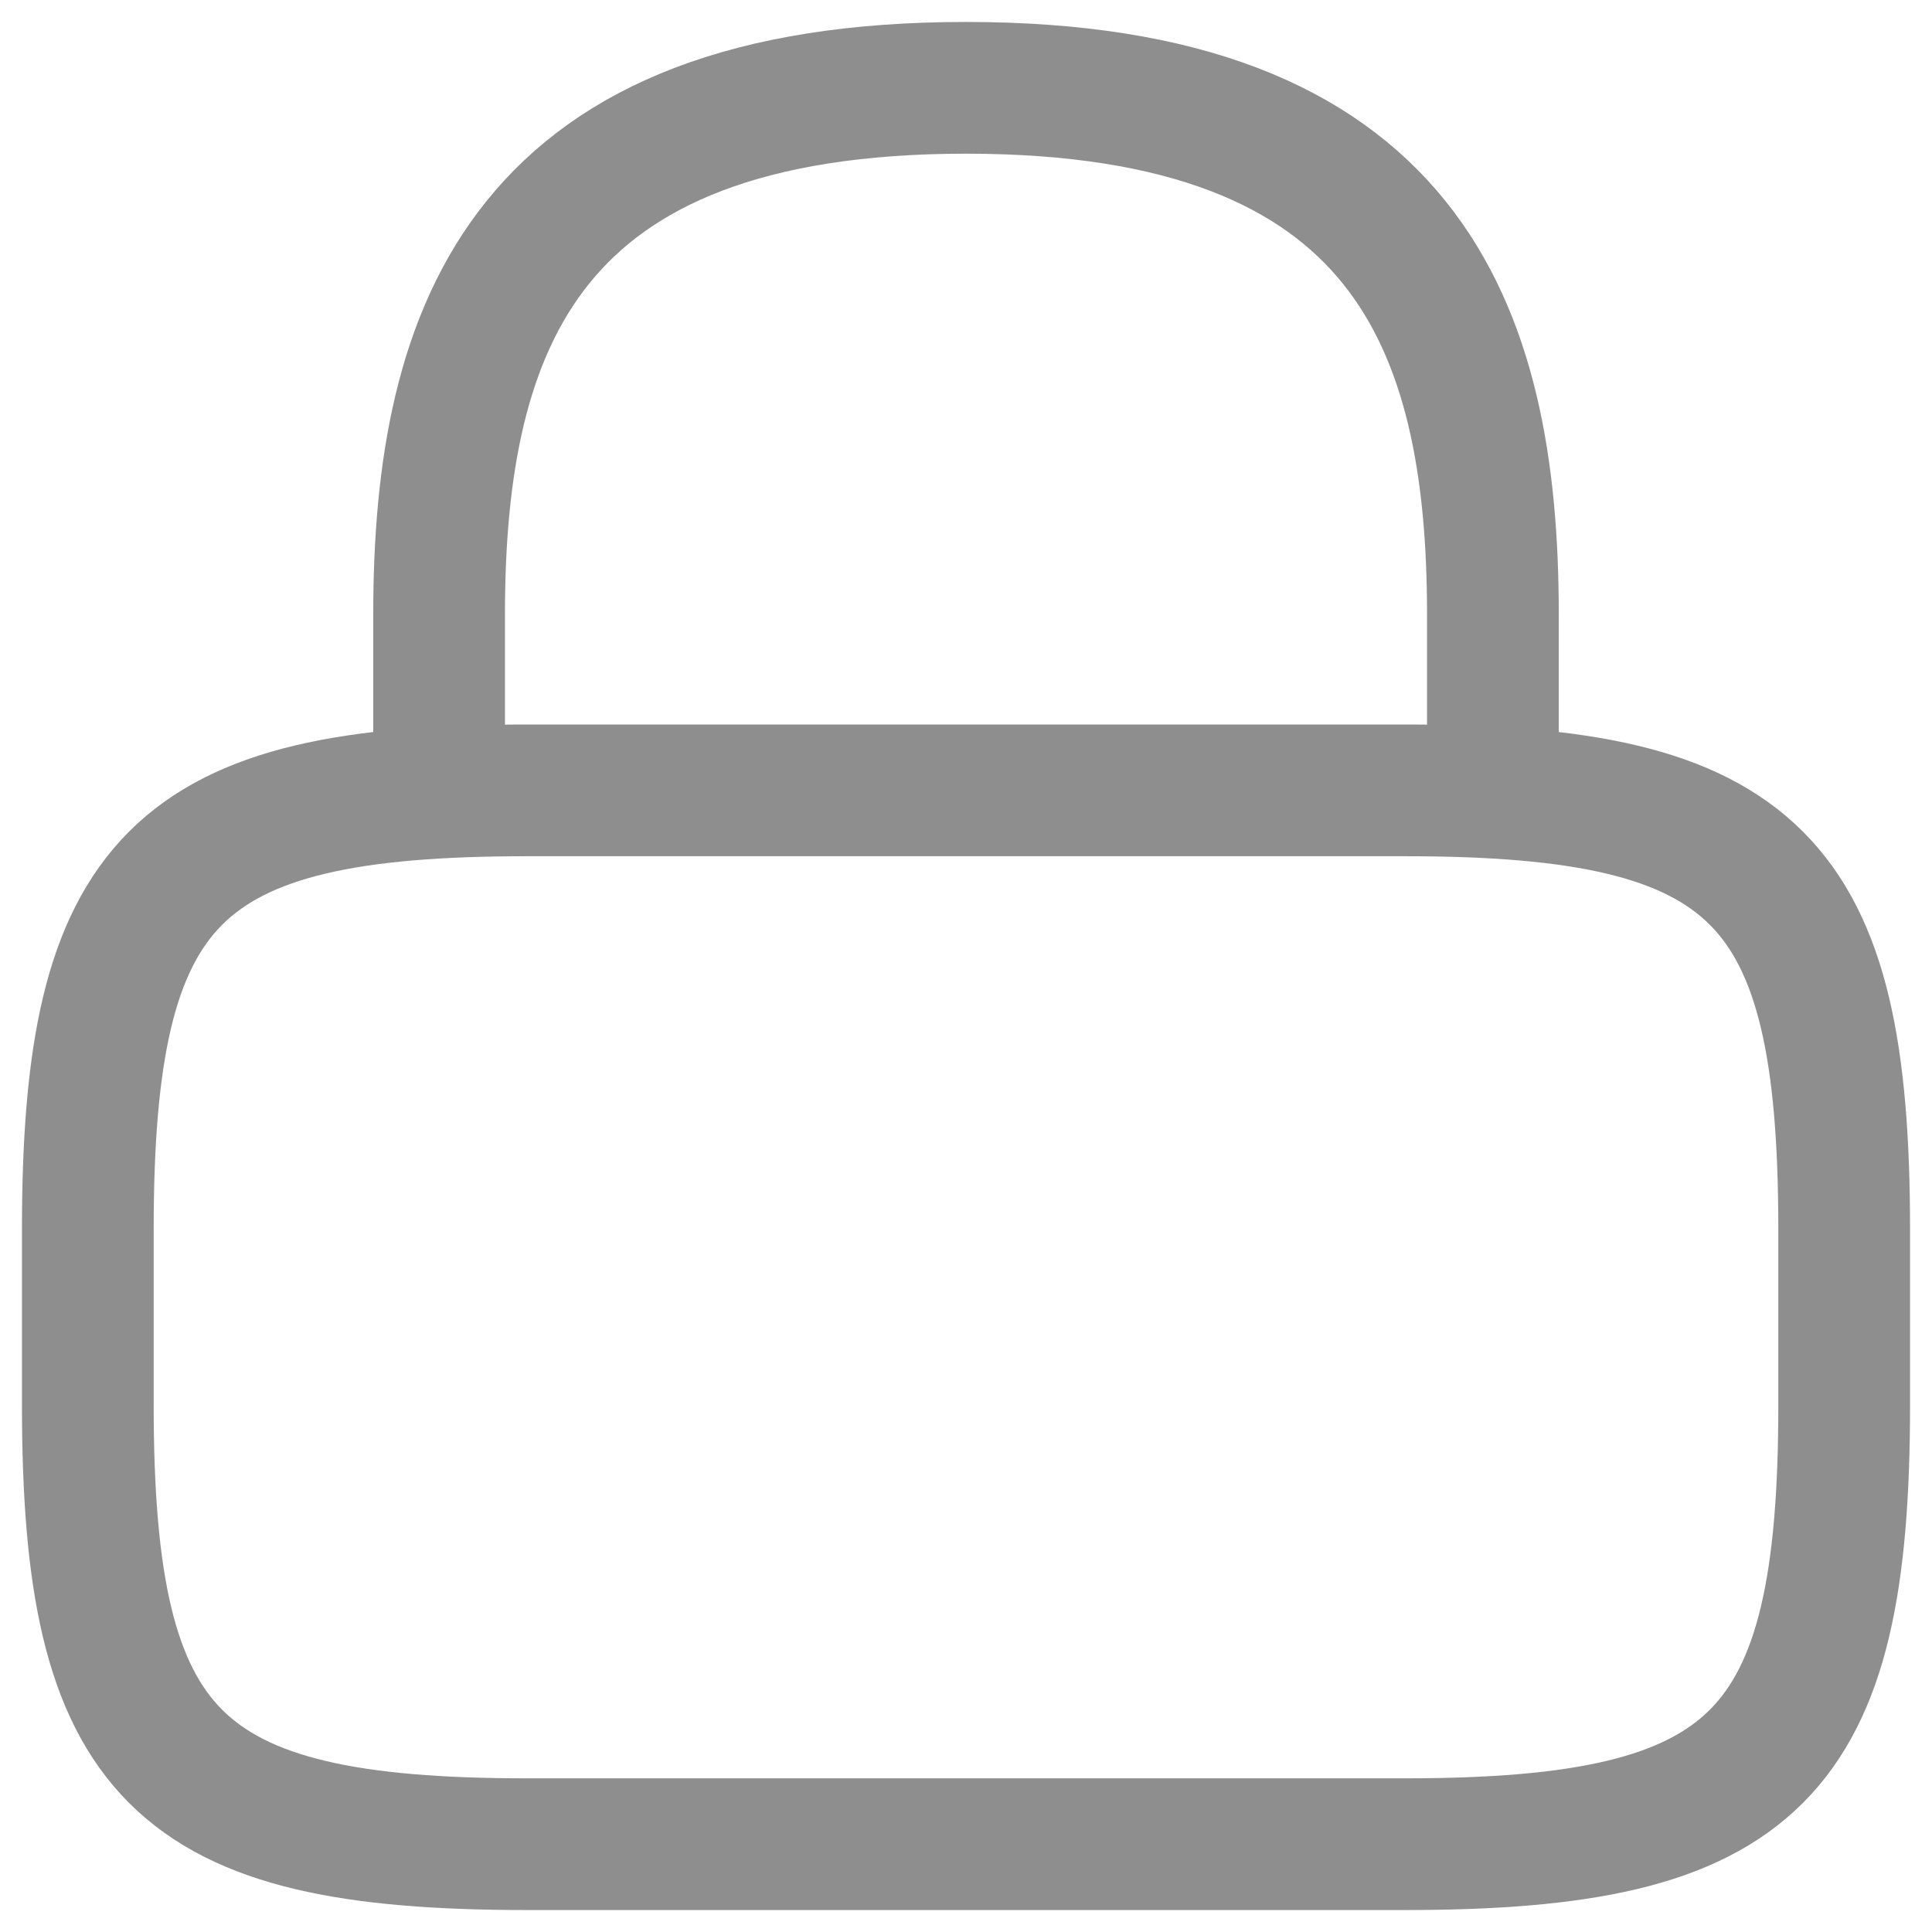 <svg width="22" height="22" viewBox="0 0 22 22" fill="none" xmlns="http://www.w3.org/2000/svg">
<path d="M5 9V7C5 3.69 6 1 11 1C16 1 17 3.69 17 7V9M16 21H6C2 21 1 20 1 16V14C1 10 2 9 6 9H16C20 9 21 10 21 14V16C21 20 20 21 16 21Z" stroke="#1E1E1E" stroke-opacity="0.5" stroke-width="1.5" stroke-linecap="round" stroke-linejoin="round"/>
</svg>
